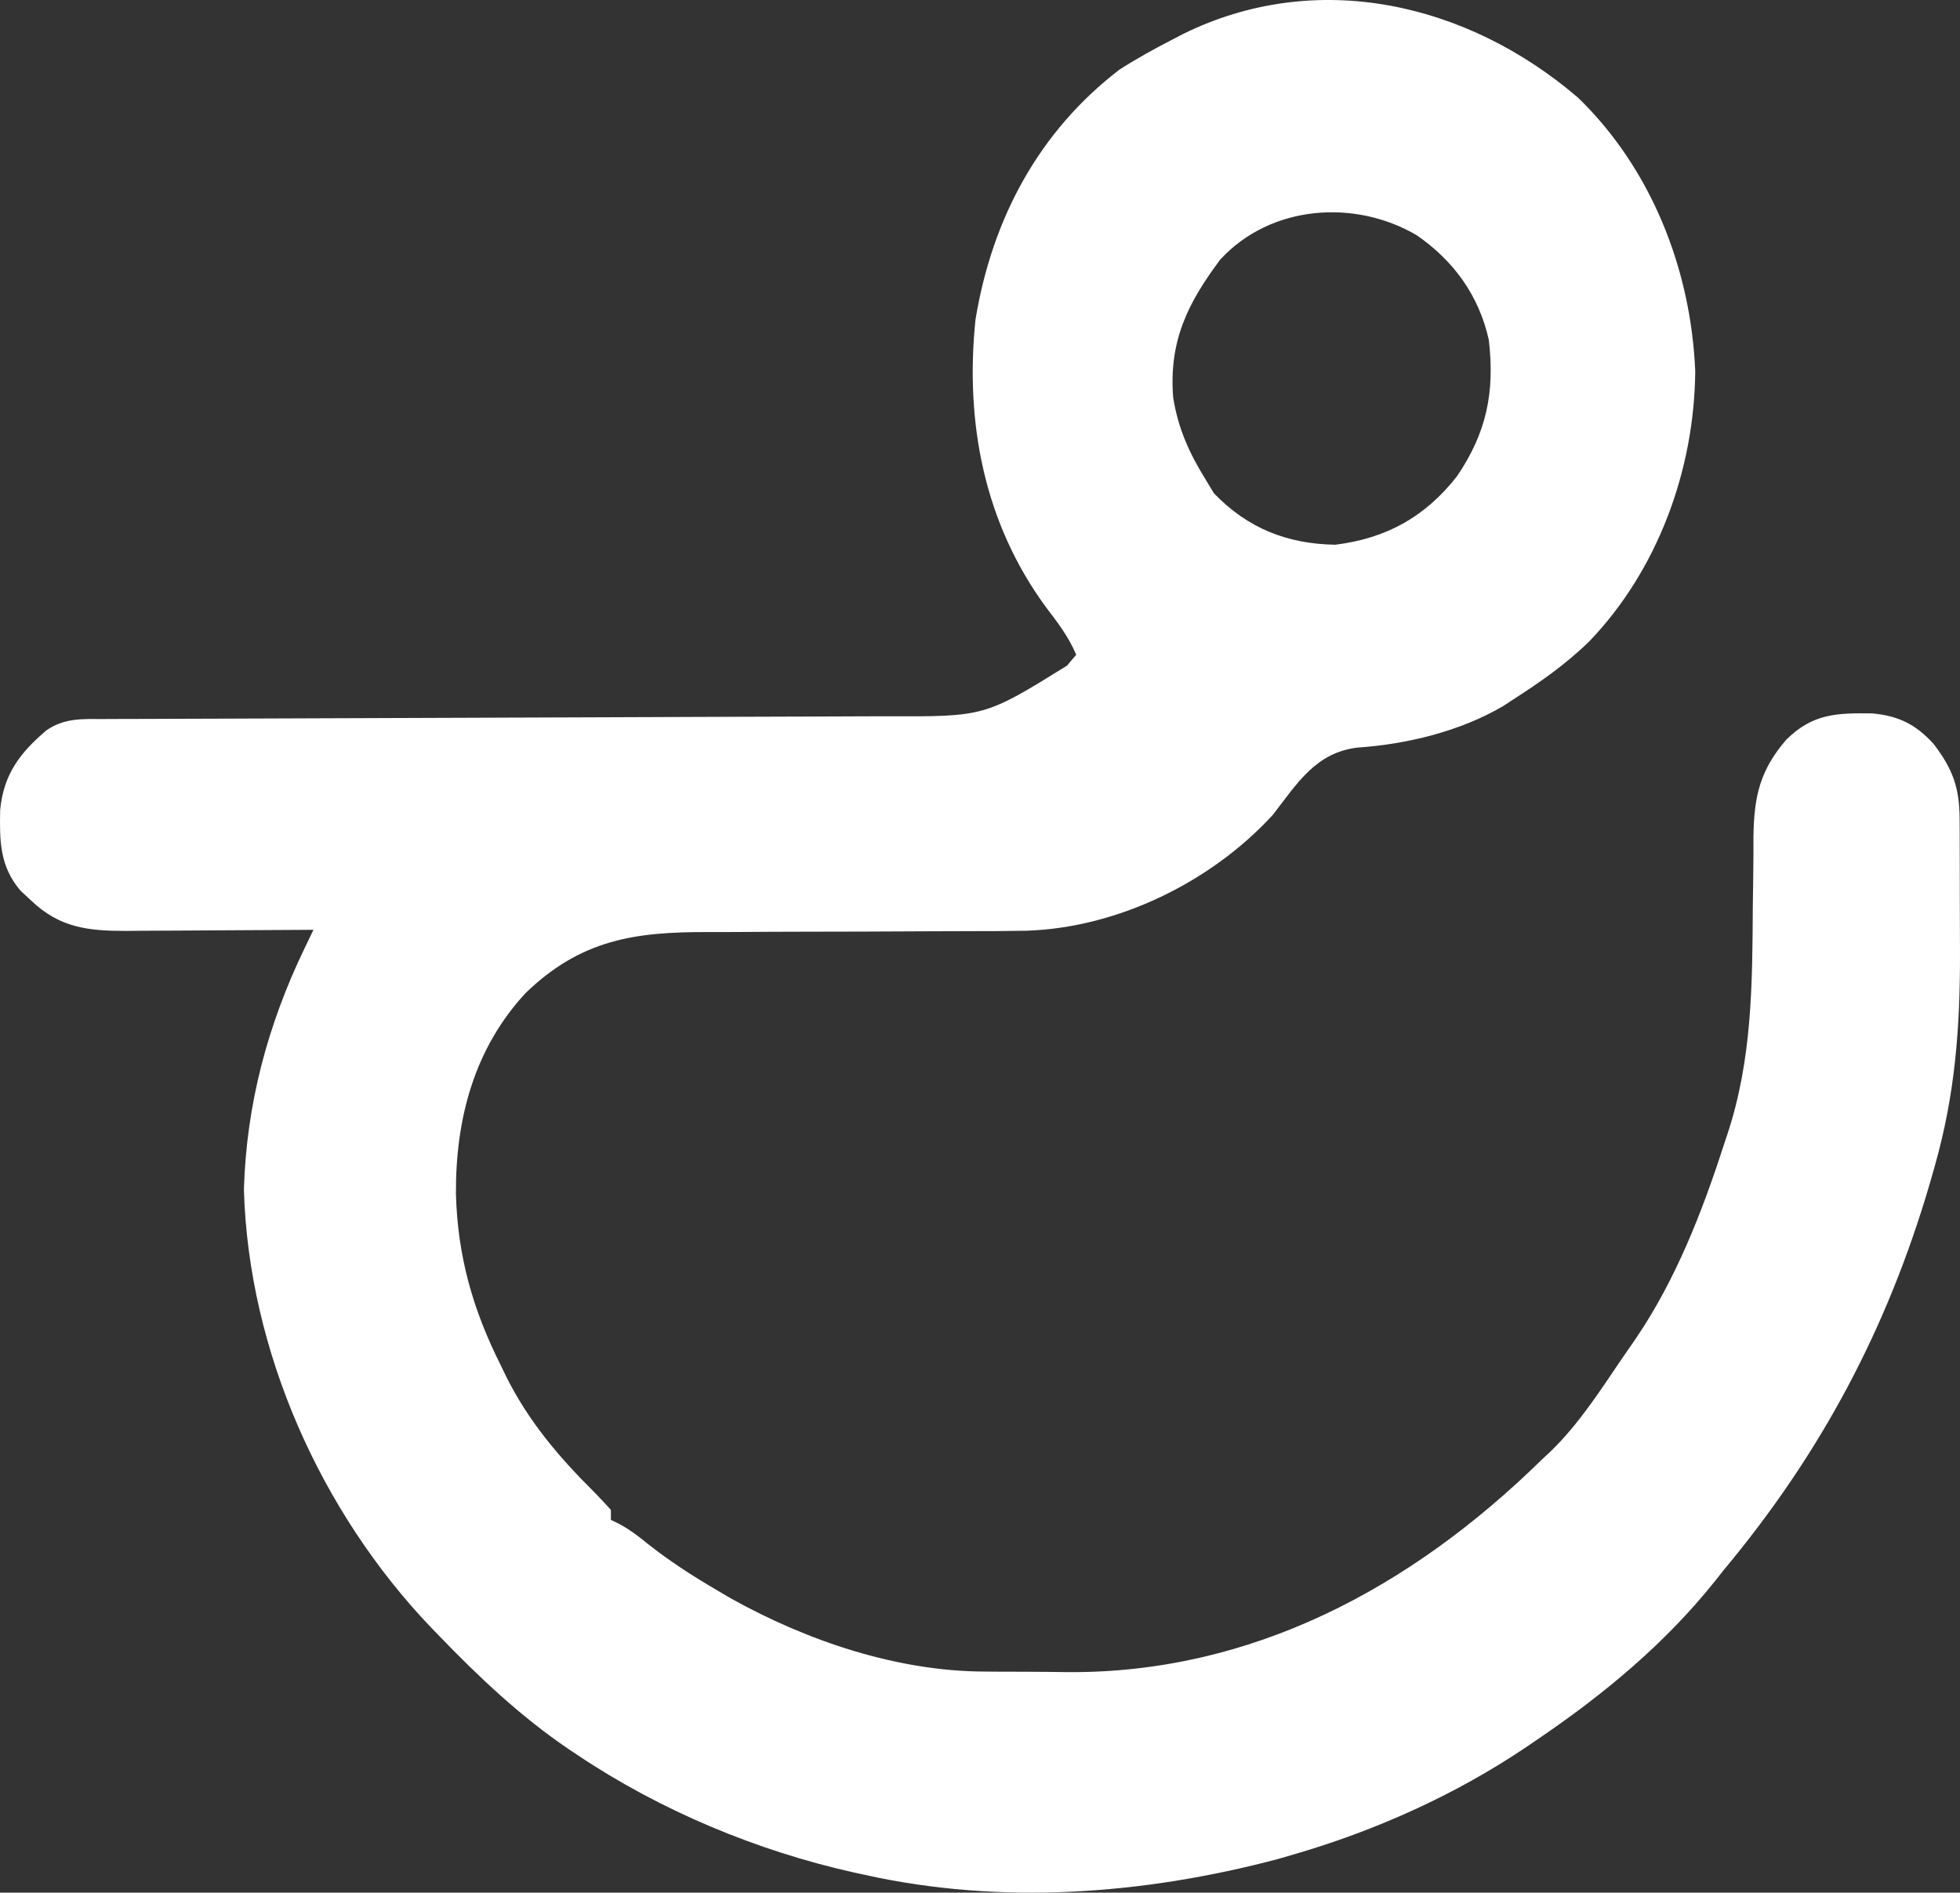 <svg width="468" height="452" viewBox="0 0 468 452" fill="none" xmlns="http://www.w3.org/2000/svg" >
<rect x="0" y="0" width="468" height="452" fill="#333333" stroke="none"/>
<path d="M376.749 23.282C394.171 40.11 403.784 64.169 404.781 88.701C404.562 112.462 395.699 136.251 379.541 153.112C373.96 158.586 367.73 162.938 361.213 167.116C360.456 167.615 359.698 168.114 358.918 168.628C348.645 174.666 335.788 177.773 324.129 178.537C314.168 179.762 309.824 186.974 303.94 194.585C289.061 210.817 266.694 221.565 245.166 222.275C240.273 222.372 235.381 222.384 230.488 222.38C227.202 222.379 223.916 222.395 220.63 222.415C211.296 222.47 201.962 222.5 192.628 222.508C186.894 222.514 181.161 222.543 175.427 222.586C173.257 222.597 171.087 222.6 168.917 222.594C151.511 222.545 138.66 224.424 125.476 237.186C113.254 250.409 108.771 267.135 108.866 285.061C109.243 299.953 112.911 312.804 119.52 325.954C119.994 326.936 120.468 327.918 120.957 328.93C126.289 339.536 133.526 348.054 141.792 356.253C143.19 357.656 144.533 359.118 145.866 360.588C145.866 361.376 145.866 362.164 145.866 362.976C146.536 363.303 147.207 363.629 147.897 363.965C150.384 365.33 152.401 366.834 154.6 368.649C159.853 372.807 165.315 376.337 171.066 379.696C172.191 380.361 173.316 381.026 174.476 381.711C192.843 391.949 214.25 399.149 235.176 399.206C236.23 399.214 237.284 399.221 238.369 399.23C240.587 399.242 242.805 399.247 245.022 399.247C248.345 399.252 251.667 399.296 254.989 399.341C298.696 399.615 336.72 379.394 368.086 348.645C368.818 347.96 369.551 347.275 370.305 346.569C376.979 340.097 382.069 332.143 387.312 324.42C388.435 322.768 389.574 321.129 390.718 319.493C400.127 305.583 406.438 289.457 411.614 273.406C411.887 272.591 412.161 271.777 412.443 270.937C418.391 252.92 418.411 235.141 418.533 216.249C418.554 213.829 418.589 211.409 418.629 208.989C418.676 205.876 418.694 202.761 418.68 199.647C418.836 190.046 420.29 183.9 426.505 176.671C432.829 170.391 438.604 170.259 447.078 170.377C453.312 170.954 457.49 172.99 461.768 177.753C466.244 183.666 467.875 188.036 467.908 195.585C467.919 197.302 467.919 197.302 467.93 199.055C467.932 200.904 467.932 200.904 467.934 202.79C467.938 204.072 467.941 205.354 467.945 206.675C467.951 209.392 467.954 212.11 467.954 214.827C467.956 218.939 467.977 223.051 467.999 227.163C468.046 245.286 466.874 261.41 461.871 278.855C461.519 280.088 461.167 281.321 460.805 282.591C450.57 317.616 434.566 347.405 411.614 374.919C410.962 375.746 410.311 376.572 409.64 377.424C397.549 392.61 382.738 404.821 366.941 415.524C366.177 416.047 365.413 416.57 364.626 417.109C347.44 428.721 328.241 437.292 308.522 442.992C307.373 443.325 306.224 443.657 305.041 444C273.037 452.468 239.052 454.988 206.576 447.769C205.282 447.491 205.282 447.491 203.962 447.206C180.8 442.035 157.786 432.469 137.848 419.107C137.175 418.658 136.502 418.21 135.808 417.748C124.302 409.94 114.341 400.522 104.629 390.445C104.037 389.832 103.444 389.219 102.834 388.587C76.717 361.204 59.337 322.795 58.238 284.08C58.84 263.669 63.924 244.756 72.668 226.582C73.077 225.731 73.486 224.88 73.908 224.003C74.218 223.359 74.528 222.716 74.847 222.053C74.191 222.058 73.534 222.063 72.857 222.069C66 222.122 59.143 222.158 52.286 222.184C49.73 222.196 47.173 222.212 44.617 222.233C40.934 222.262 37.252 222.275 33.57 222.286C32.434 222.298 31.298 222.311 30.127 222.323C21.206 222.325 14.325 221.648 7.48 215.111C6.193 213.917 6.193 213.917 4.88 212.699C-0.066 206.871 -0.111 200.877 0.038 193.395C0.882 184.836 4.82 179.757 11.064 174.436C15.406 171.4 19.843 171.718 24.853 171.721C25.718 171.716 26.583 171.712 27.474 171.708C30.381 171.695 33.288 171.691 36.195 171.686C38.276 171.679 40.357 171.671 42.438 171.662C46.925 171.644 51.412 171.63 55.899 171.619C62.999 171.601 70.1 171.572 77.201 171.541C97.394 171.456 117.588 171.385 137.782 171.324C148.931 171.29 160.079 171.248 171.228 171.197C178.28 171.165 185.332 171.143 192.384 171.13C196.783 171.119 201.183 171.098 205.583 171.075C207.615 171.066 209.648 171.061 211.68 171.06C235.124 171.159 235.124 171.159 254.757 158.98C255.489 158.118 256.221 157.256 256.976 156.368C255.156 152.079 252.614 148.753 249.817 145.097C235.089 125.079 230.369 101.114 232.921 76.352C236.886 52.145 248.119 31.345 267.285 16.639C271.379 14.007 275.574 11.691 279.885 9.473C280.761 9.017 281.636 8.562 282.539 8.092C314.313 -7.553 350.192 0.548 376.749 23.282ZM291.34 62.021C283.585 72.402 279.064 81.508 280.127 94.928C281.305 102.37 283.993 108.27 287.904 114.569C288.541 115.628 289.179 116.687 289.836 117.778C297.943 126.23 307.428 129.898 318.831 130.094C330.906 128.595 340.253 123.531 347.915 113.71C354.923 103.354 356.974 93.734 355.486 81.129C353.081 70.435 347.024 62.242 338.304 56.199C323.527 47.483 303.368 48.91 291.34 62.021Z" fill="white"/>
</svg>
